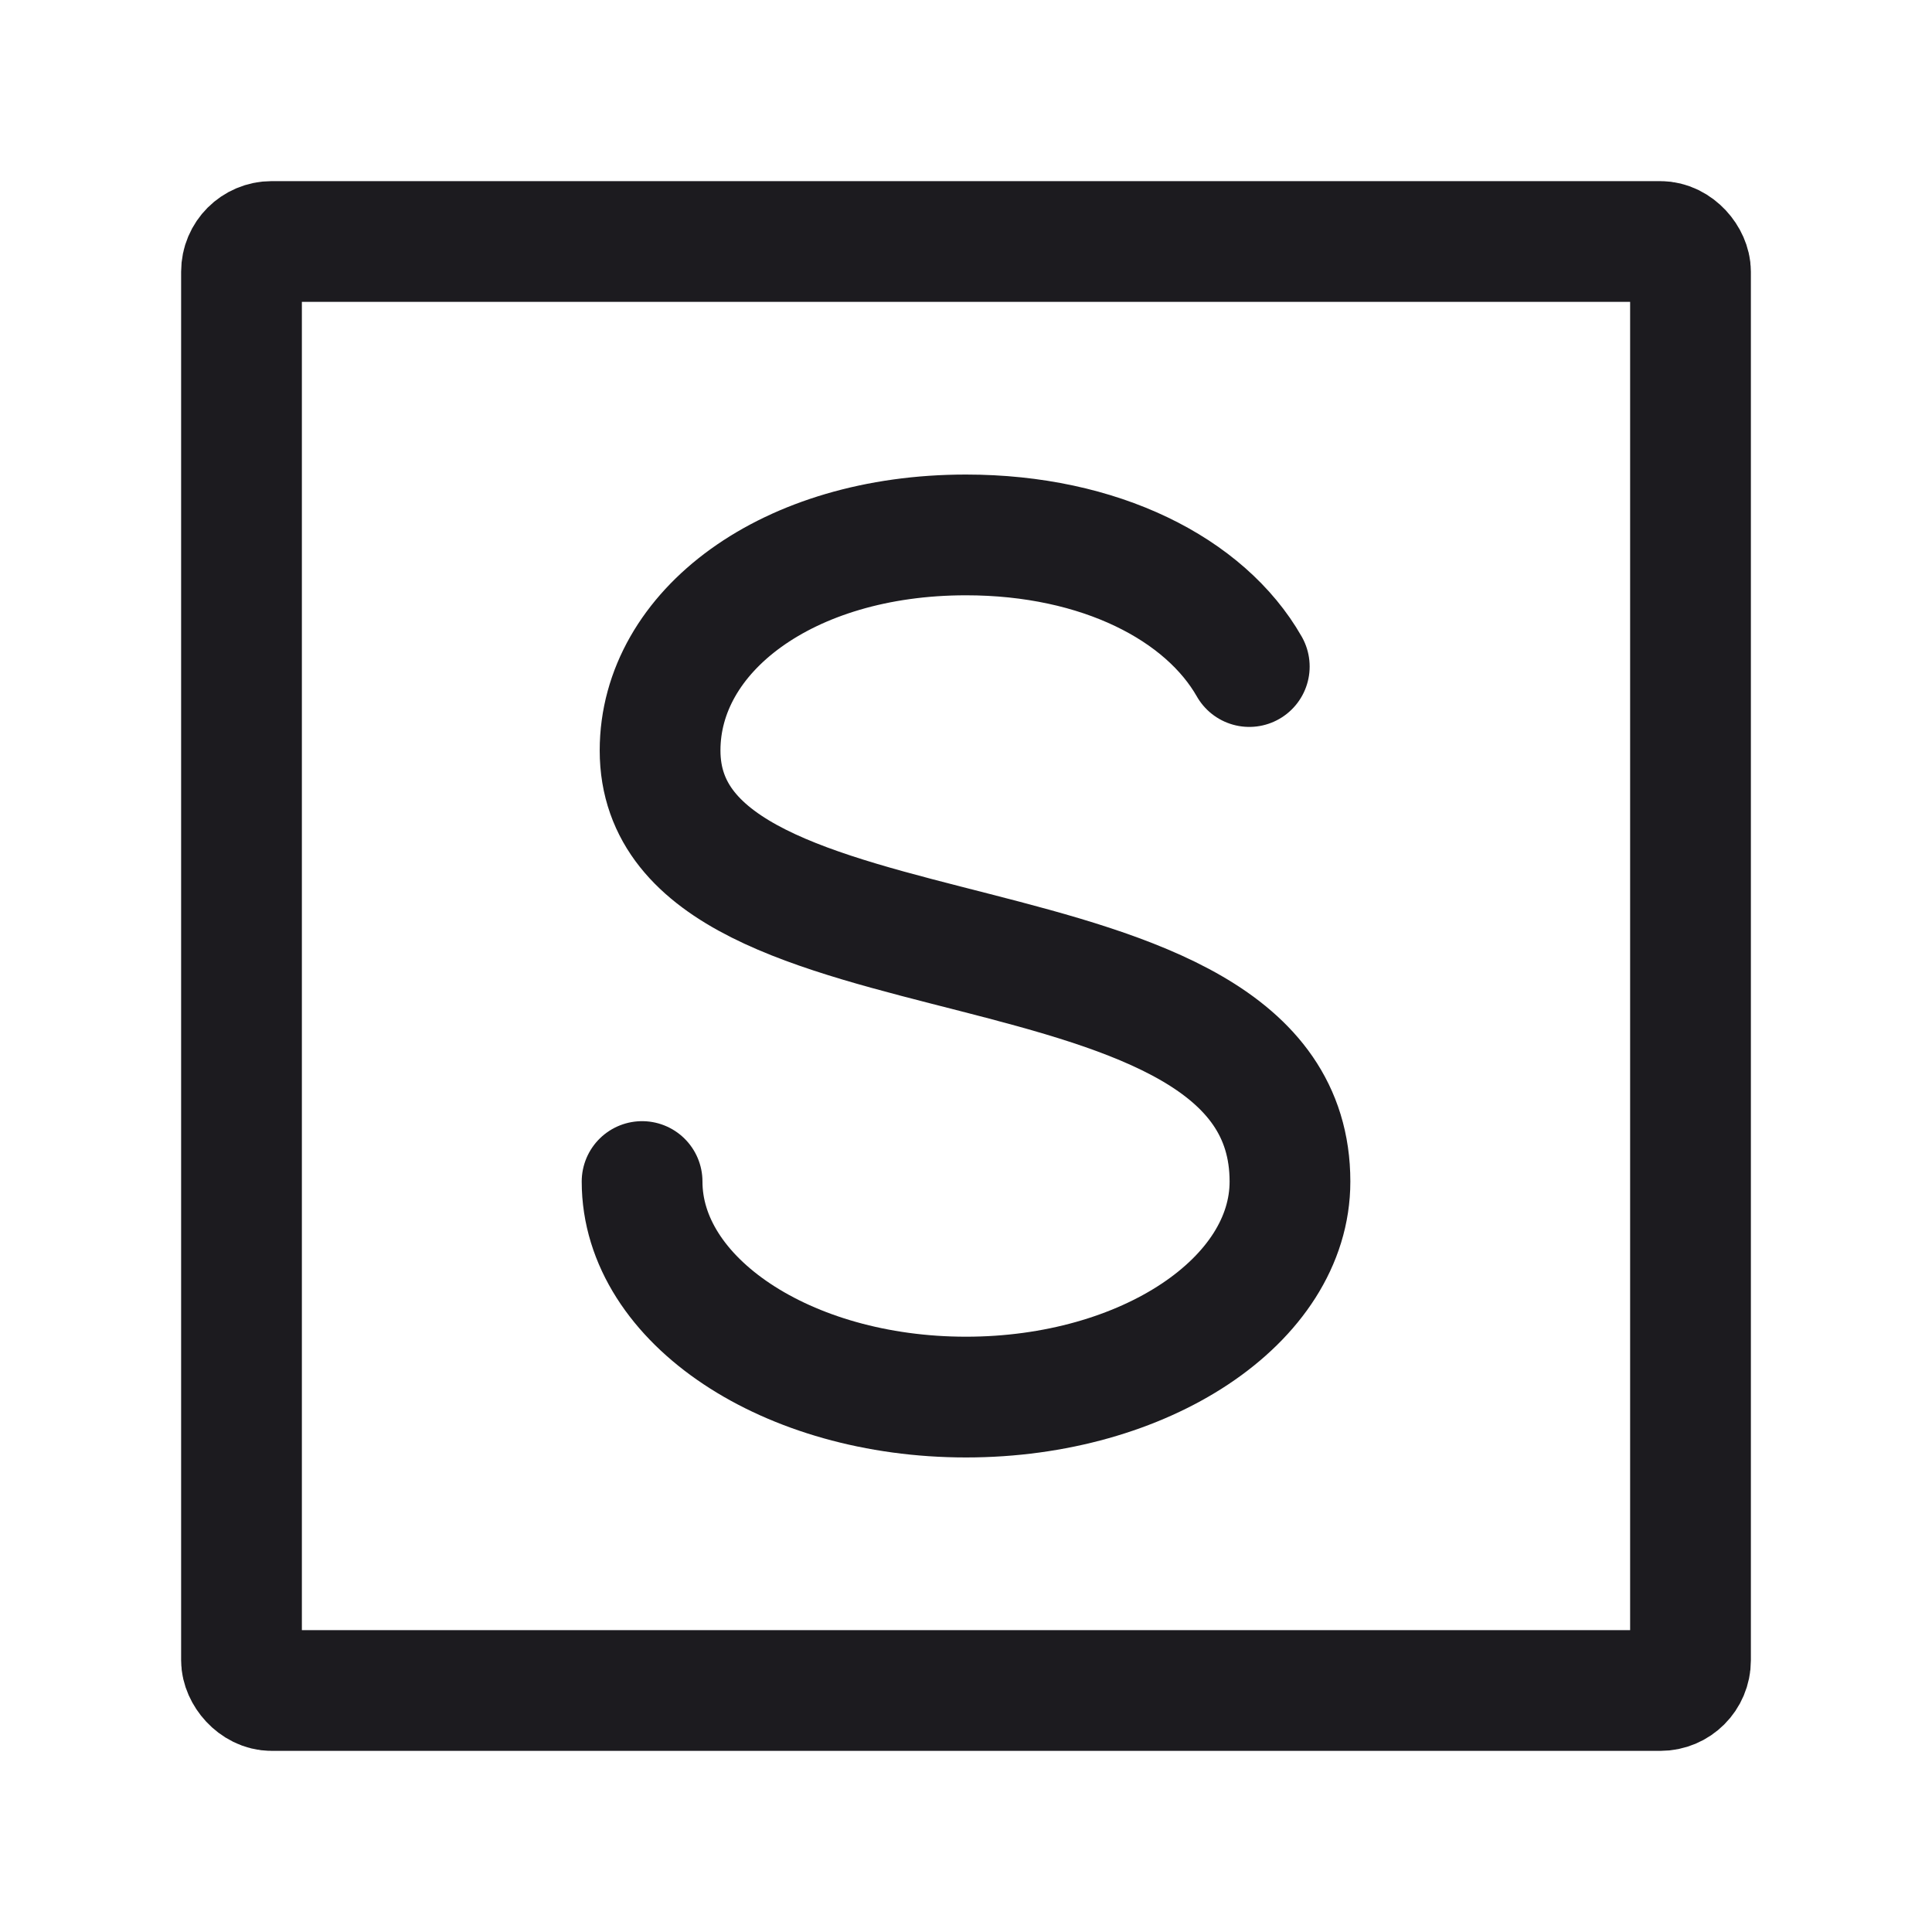 <svg xmlns="http://www.w3.org/2000/svg" width="32" height="32" fill="none"><path stroke="#1C1B1F" stroke-linecap="round" stroke-linejoin="round" stroke-width="2" d="M10.635 19.57c0 1.972 2.402 3.57 5.365 3.57s5.366-1.598 5.366-3.57c0-4.76-10.433-2.975-10.433-7.14 0-1.972 2.104-3.57 5.067-3.57 2.223 0 3.962.899 4.692 2.18"/><rect width="24" height="24" x="4" y="4" stroke="#1C1B1F" stroke-width="2" rx=".5"/></svg>